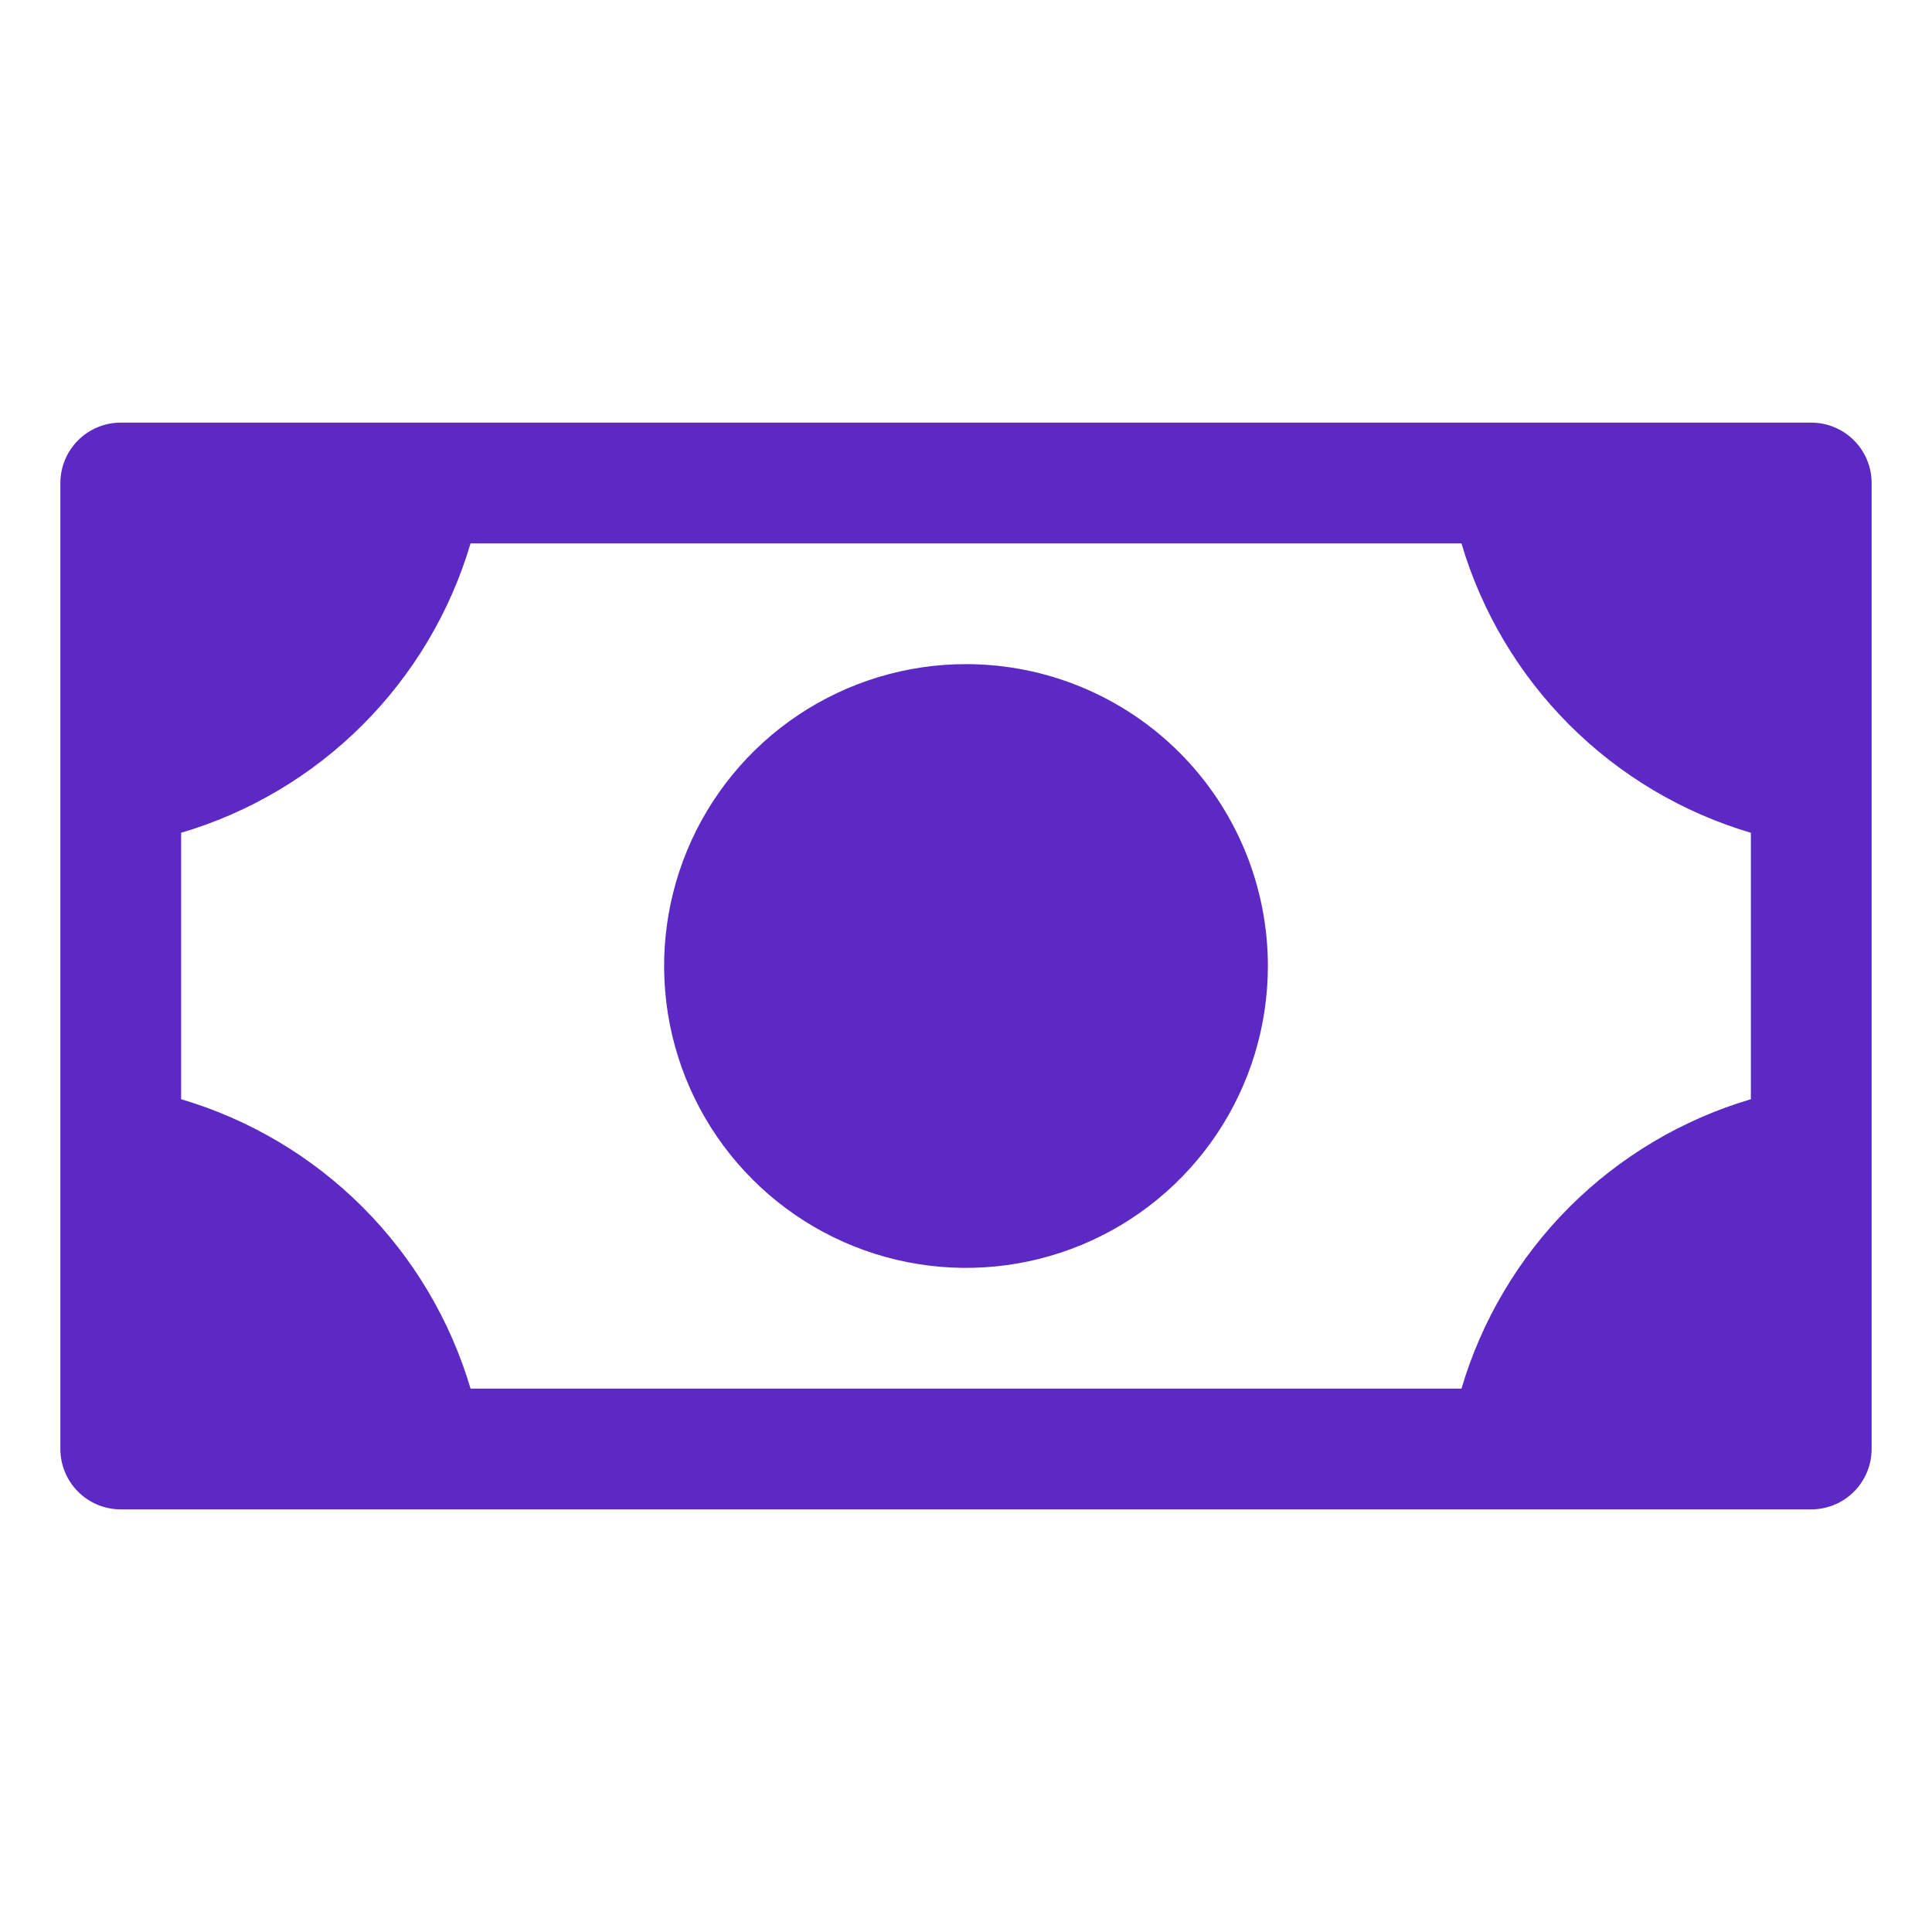 <svg width="64" height="64" viewBox="0 0 64 64" fill="none" xmlns="http://www.w3.org/2000/svg">
<path d="M42 32C42 33.978 41.414 35.911 40.315 37.556C39.216 39.2 37.654 40.482 35.827 41.239C33.999 41.996 31.989 42.194 30.049 41.808C28.109 41.422 26.328 40.47 24.929 39.071C23.53 37.672 22.578 35.891 22.192 33.951C21.806 32.011 22.004 30 22.761 28.173C23.518 26.346 24.8 24.784 26.444 23.685C28.089 22.587 30.022 22 32 22C34.652 22 37.196 23.054 39.071 24.929C40.946 26.804 42 29.348 42 32ZM62 16V48C62 48.53 61.789 49.039 61.414 49.414C61.039 49.789 60.53 50 60 50H4C3.47 50 2.961 49.789 2.586 49.414C2.211 49.039 2 48.53 2 48V16C2 15.47 2.211 14.961 2.586 14.586C2.961 14.211 3.47 14 4 14H60C60.53 14 61.039 14.211 61.414 14.586C61.789 14.961 62 15.47 62 16ZM58 27.587C55.729 26.916 53.662 25.687 51.987 24.012C50.313 22.338 49.084 20.271 48.413 18H15.588C14.916 20.271 13.687 22.338 12.012 24.012C10.338 25.687 8.271 26.916 6 27.587V36.413C8.271 37.084 10.338 38.313 12.012 39.987C13.687 41.662 14.916 43.729 15.588 46H48.413C49.084 43.729 50.313 41.662 51.987 39.987C53.662 38.313 55.729 37.084 58 36.413V27.587Z" fill="#5C29C4"/>
</svg>
